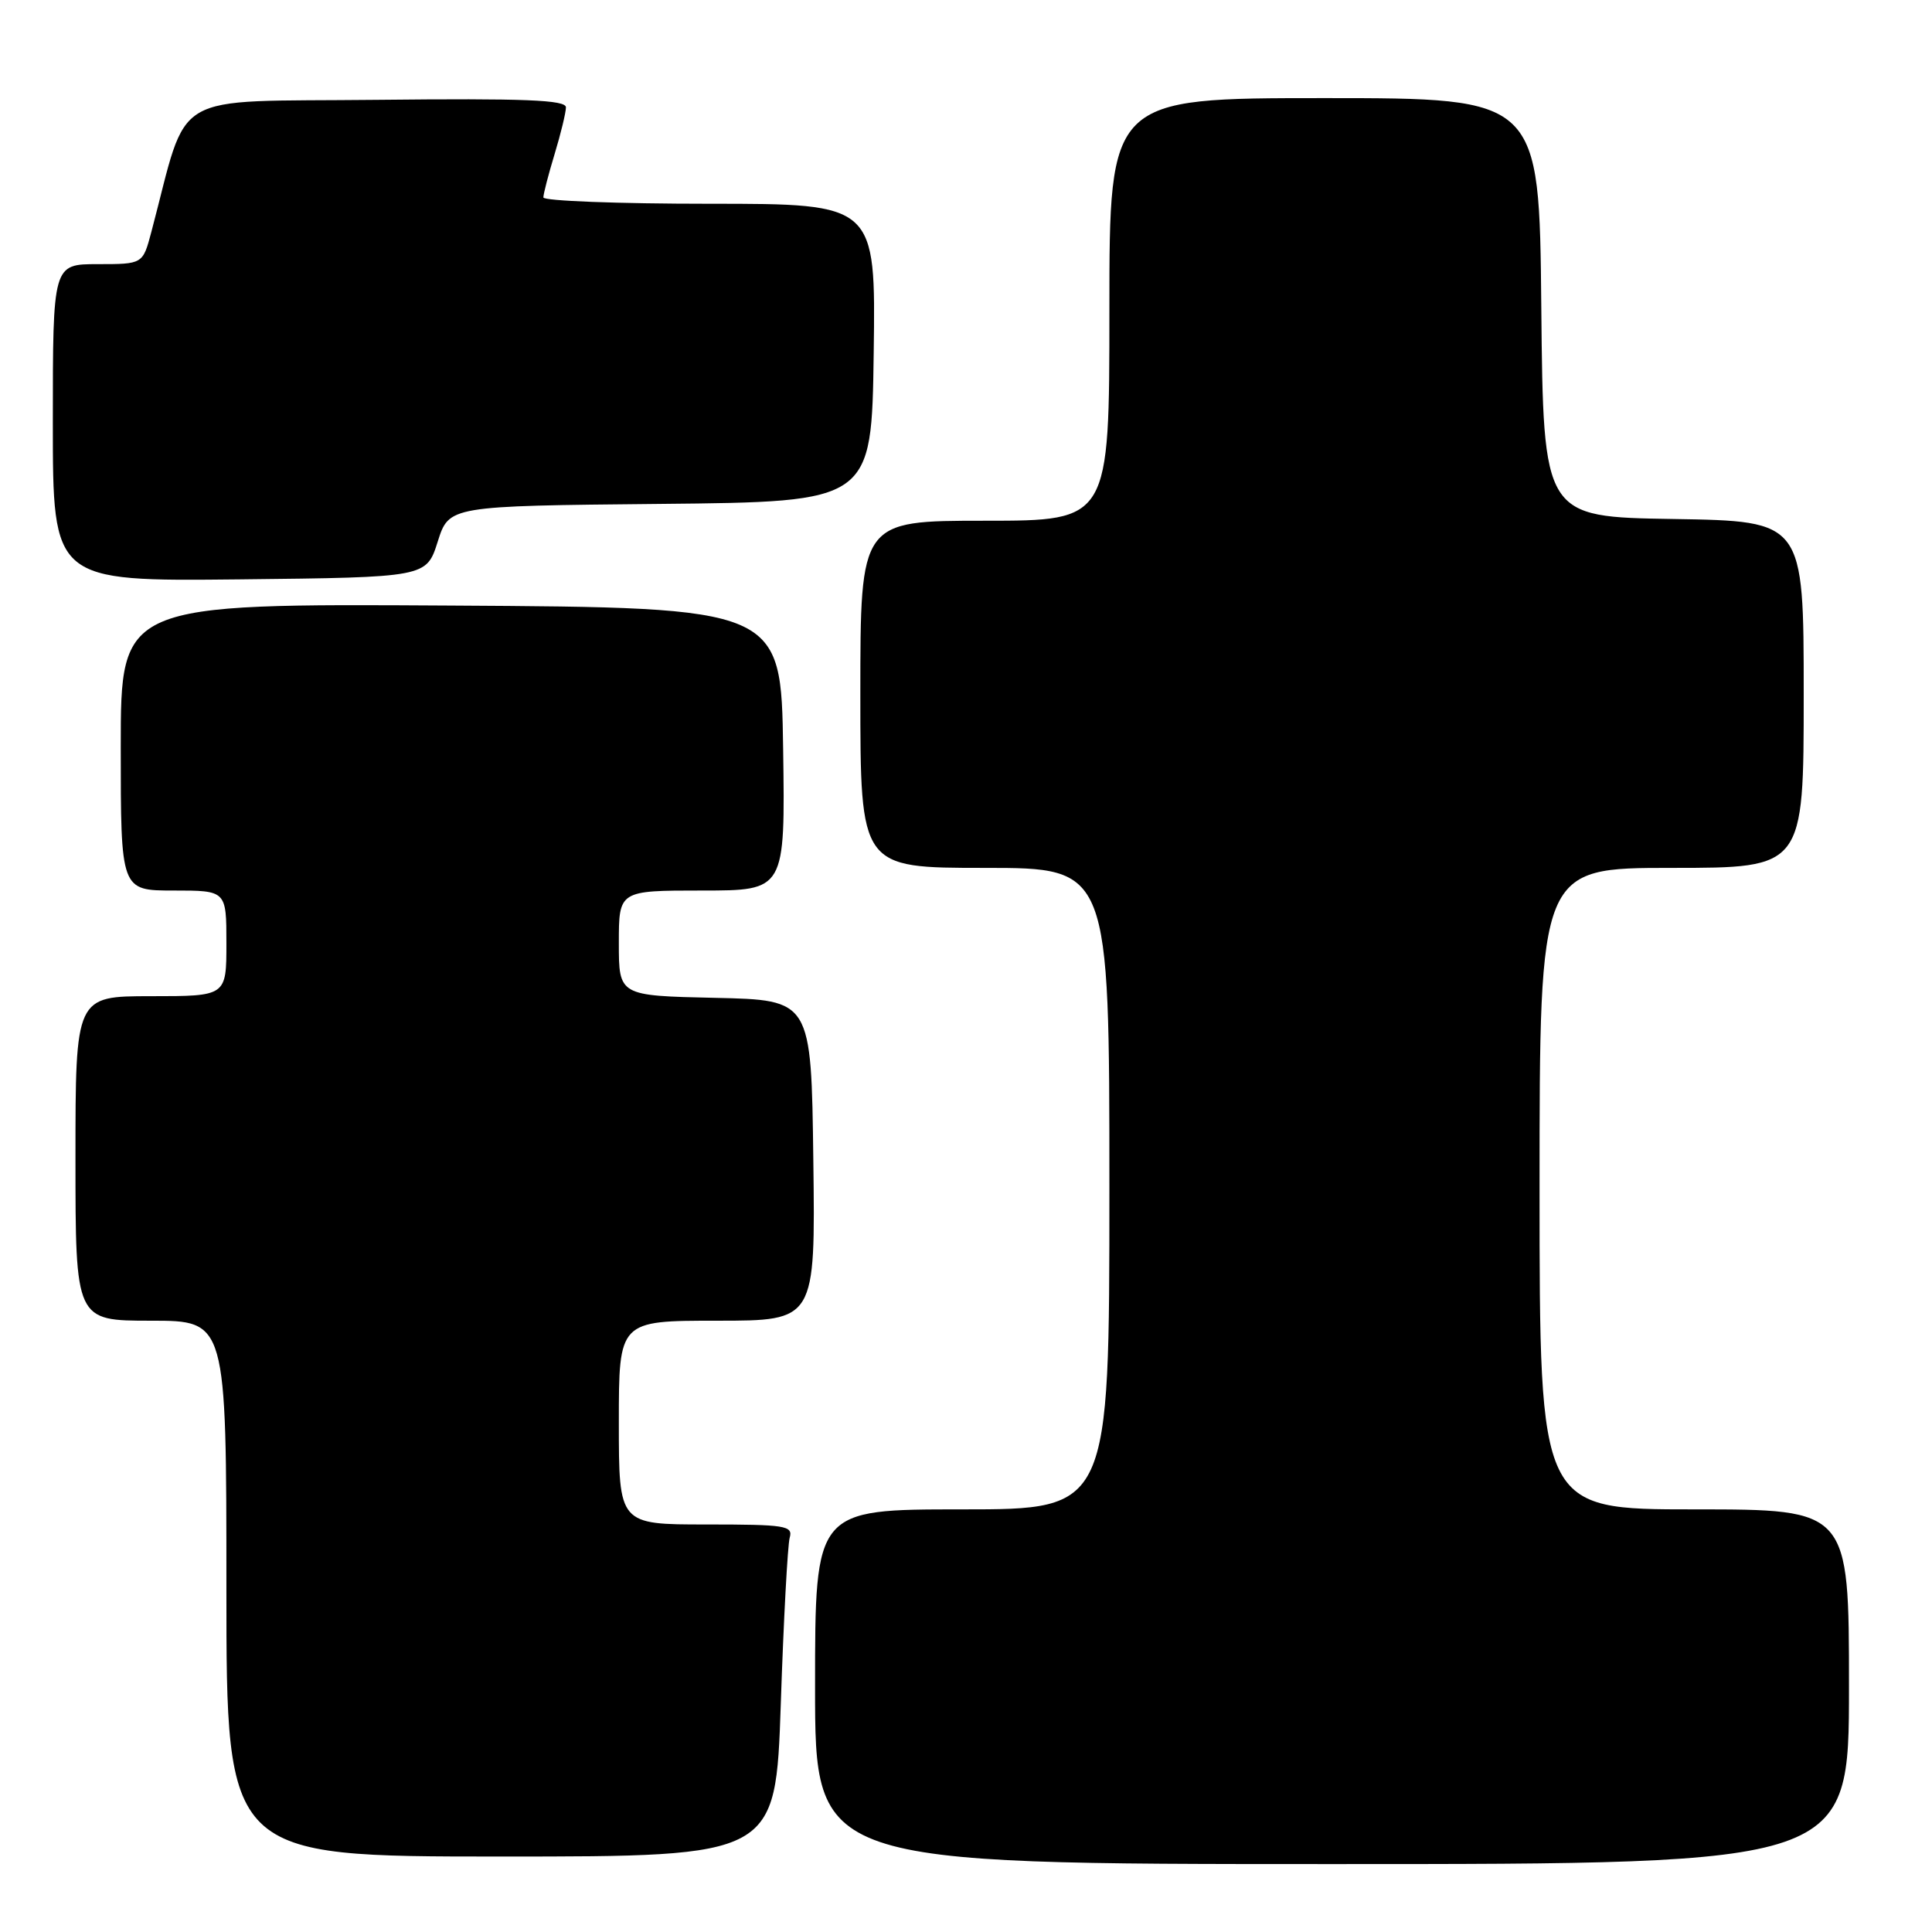 <?xml version="1.0" encoding="UTF-8" standalone="no"?>
<!DOCTYPE svg PUBLIC "-//W3C//DTD SVG 1.1//EN" "http://www.w3.org/Graphics/SVG/1.1/DTD/svg11.dtd" >
<svg xmlns="http://www.w3.org/2000/svg" xmlns:xlink="http://www.w3.org/1999/xlink" version="1.1" viewBox="0 0 256 256">
 <g >
 <path fill="currentColor"
d=" M 245.00 223.50 C 245.00 200.00 245.00 200.00 224.50 200.00 C 204.00 200.00 204.00 200.00 204.00 157.50 C 204.00 115.00 204.00 115.00 221.50 115.00 C 239.00 115.00 239.00 115.00 239.00 92.02 C 239.00 69.05 239.00 69.05 221.75 68.77 C 204.50 68.50 204.50 68.50 204.23 40.75 C 203.97 13.00 203.97 13.00 175.48 13.00 C 147.00 13.00 147.00 13.00 147.00 41.00 C 147.00 69.00 147.00 69.00 130.50 69.00 C 114.00 69.00 114.00 69.00 114.00 92.00 C 114.00 115.00 114.00 115.00 130.50 115.00 C 147.00 115.00 147.00 115.00 147.00 157.50 C 147.00 200.00 147.00 200.00 127.50 200.00 C 108.00 200.00 108.00 200.00 108.00 223.50 C 108.00 247.00 108.00 247.00 176.50 247.00 C 245.00 247.00 245.00 247.00 245.00 223.50 Z  M 103.46 225.75 C 103.83 214.61 104.37 204.71 104.64 203.75 C 105.09 202.16 104.11 202.00 93.57 202.00 C 82.00 202.00 82.00 202.00 82.00 188.50 C 82.00 175.00 82.00 175.00 95.02 175.00 C 108.04 175.00 108.04 175.00 107.77 153.75 C 107.50 132.50 107.50 132.50 94.75 132.22 C 82.00 131.94 82.00 131.94 82.00 124.97 C 82.00 118.00 82.00 118.00 93.02 118.00 C 104.04 118.00 104.04 118.00 103.77 99.25 C 103.50 80.50 103.50 80.50 59.75 80.24 C 16.00 79.98 16.00 79.98 16.00 98.99 C 16.00 118.00 16.00 118.00 23.00 118.00 C 30.00 118.00 30.00 118.00 30.00 125.00 C 30.00 132.00 30.00 132.00 20.00 132.00 C 10.00 132.00 10.00 132.00 10.00 153.50 C 10.00 175.00 10.00 175.00 20.00 175.00 C 30.00 175.00 30.00 175.00 30.00 210.50 C 30.00 246.00 30.00 246.00 66.38 246.00 C 102.77 246.00 102.77 246.00 103.46 225.75 Z  M 58.00 71.77 C 59.50 67.04 59.50 67.04 87.50 66.77 C 115.50 66.50 115.50 66.50 115.77 46.75 C 116.04 27.00 116.04 27.00 94.02 27.00 C 81.91 27.00 72.00 26.62 72.00 26.16 C 72.00 25.70 72.67 23.11 73.49 20.41 C 74.31 17.71 74.98 14.93 74.99 14.23 C 75.00 13.24 69.63 13.02 49.85 13.23 C 21.97 13.53 25.11 11.68 20.05 30.75 C 18.92 35.00 18.92 35.00 12.96 35.00 C 7.00 35.00 7.00 35.00 7.00 56.02 C 7.00 77.03 7.00 77.03 31.75 76.77 C 56.50 76.50 56.50 76.50 58.00 71.77 Z "/>
</g>
</svg>